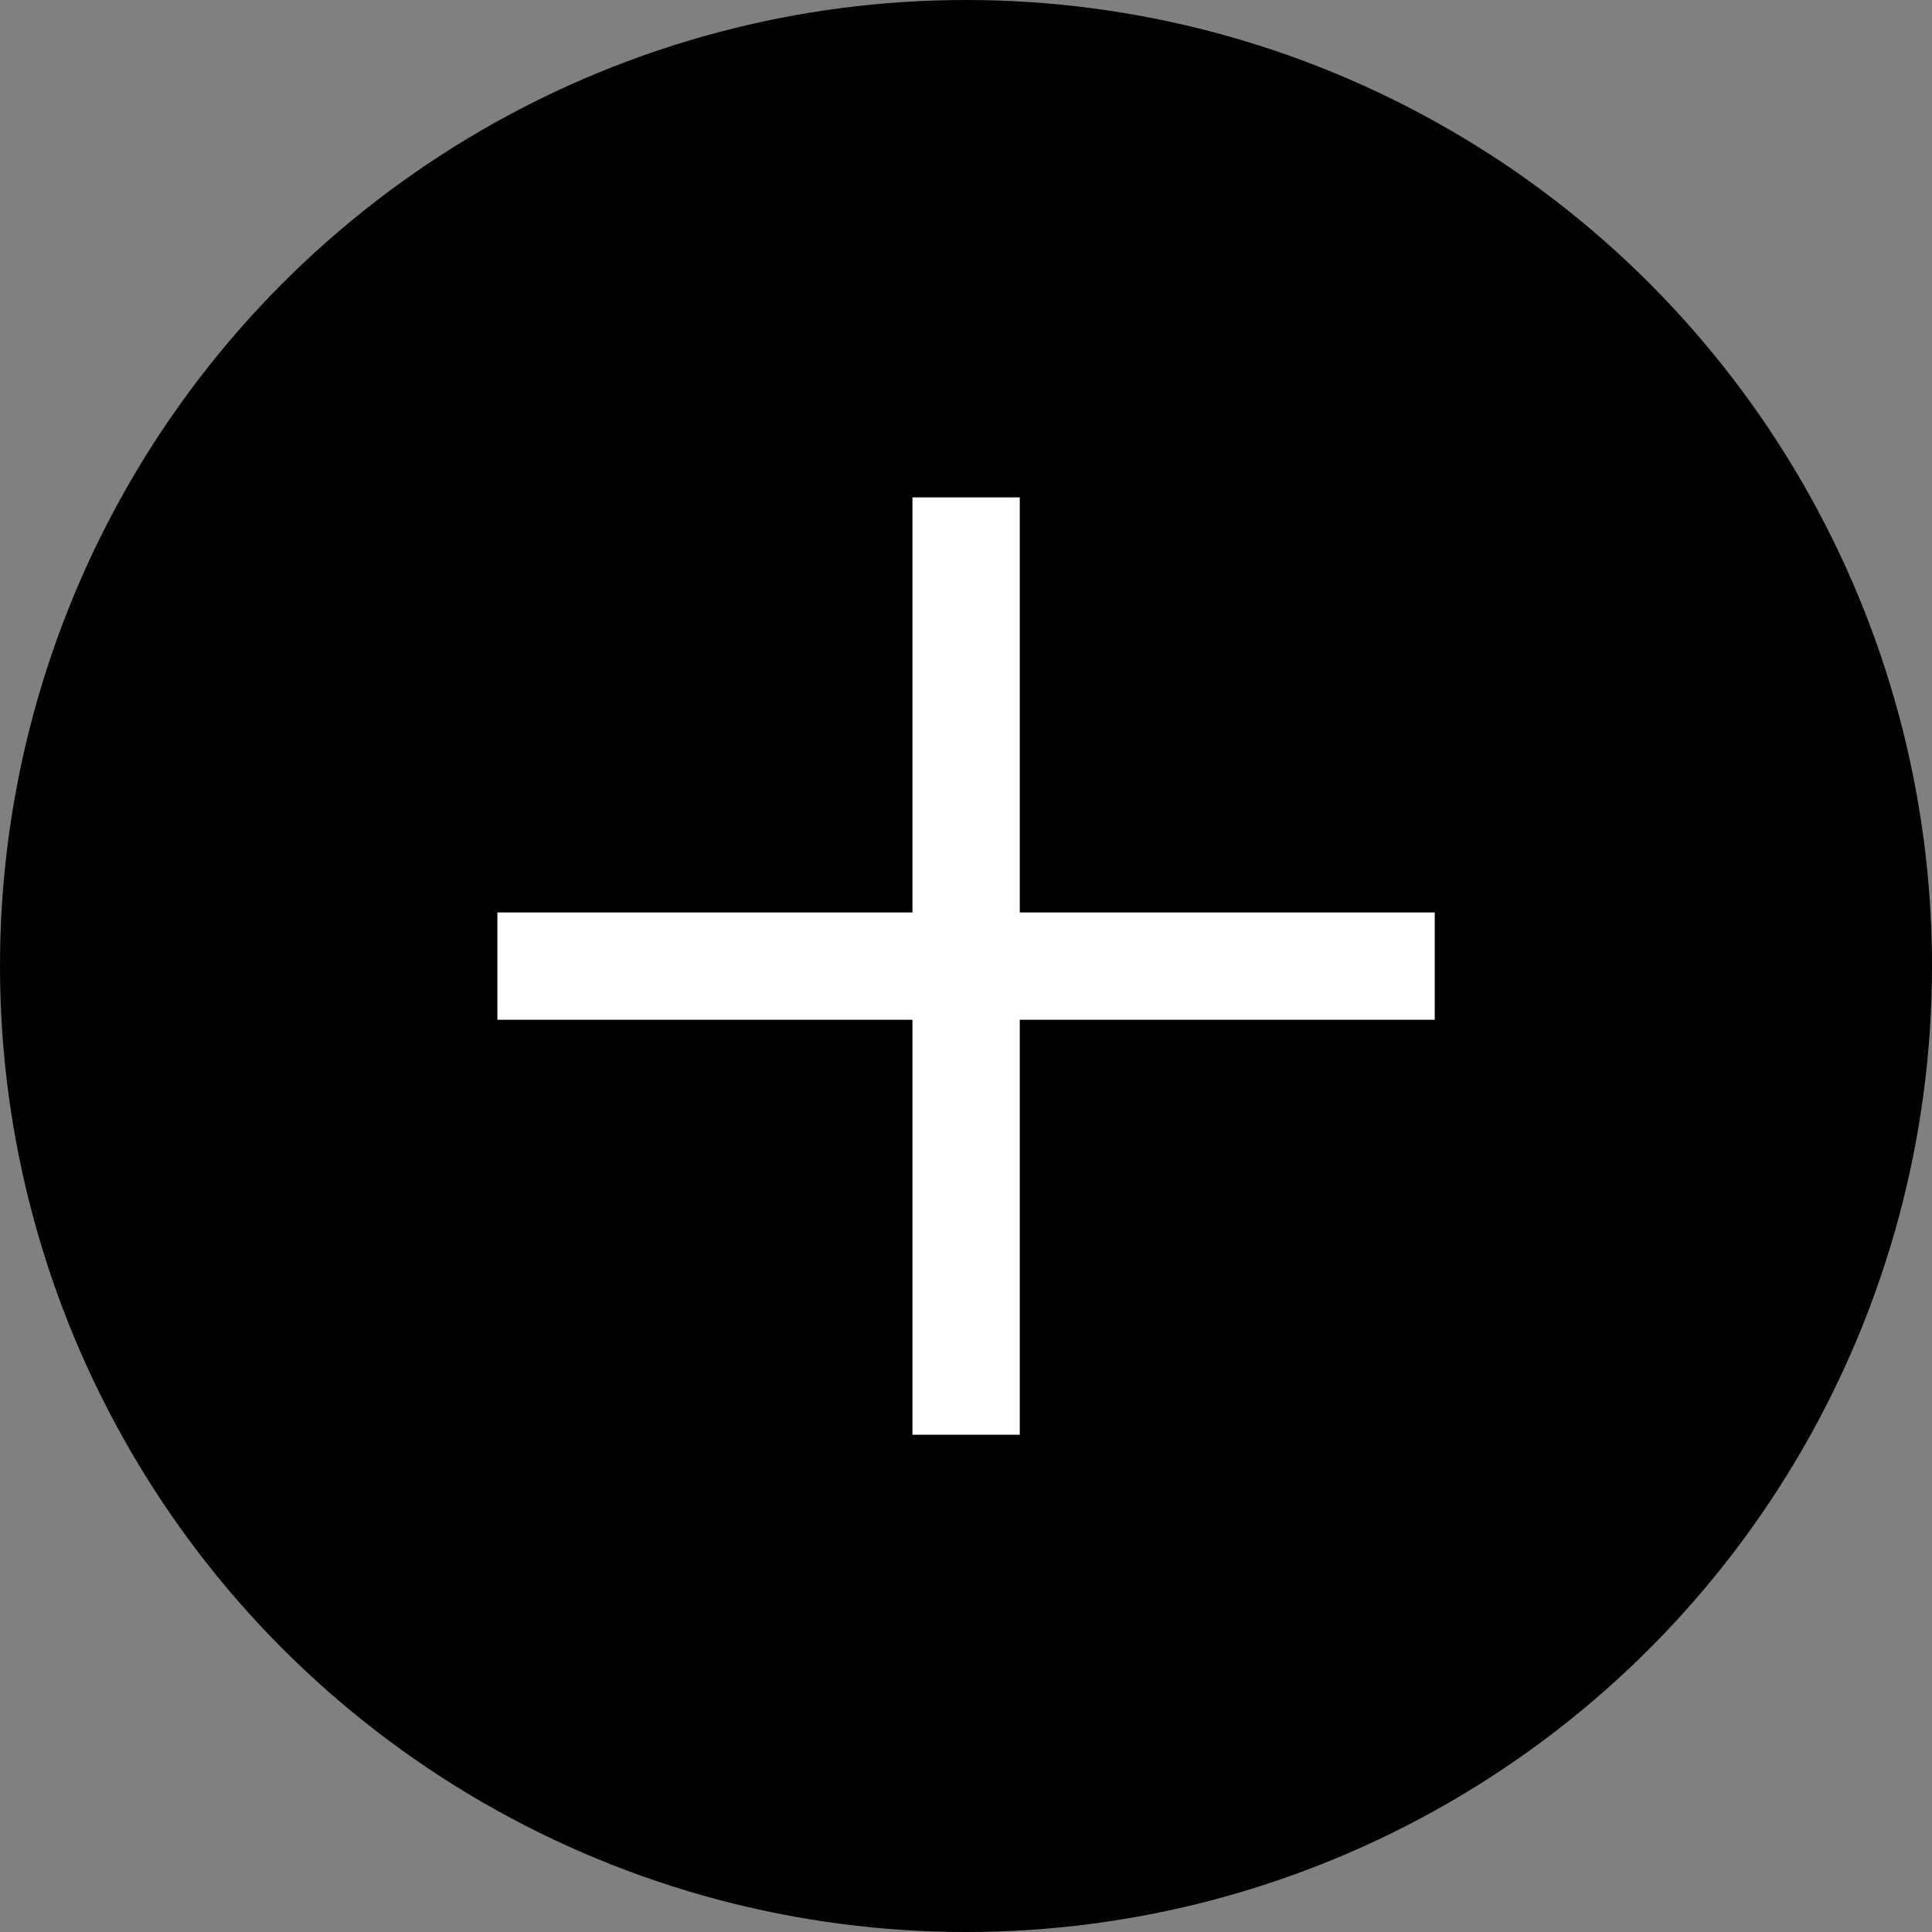 <svg xmlns="http://www.w3.org/2000/svg" width="18" height="18" viewBox="0 0 18 18">
  <rect x="0" y="0" width="18" height="18" fill="#808080" stroke="none"/>
  <g id="그룹_2264" data-name="그룹 2264" transform="translate(13393.5 8545)">
    <circle id="타원_19" data-name="타원 19" cx="9" cy="9" r="9" transform="translate(-13393.5 -8545)"/>
    <g id="그룹_218" data-name="그룹 218" transform="translate(-13388.866 -8540.366)">
      <line id="선_31" data-name="선 31" x2="8.733" transform="translate(0 4.367)" fill="none" stroke="#fff" stroke-width="1"/>
      <line id="선_32" data-name="선 32" x2="8.733" transform="translate(4.367) rotate(90)" fill="none" stroke="#fff" stroke-width="1"/>
    </g>
  </g>
</svg>
